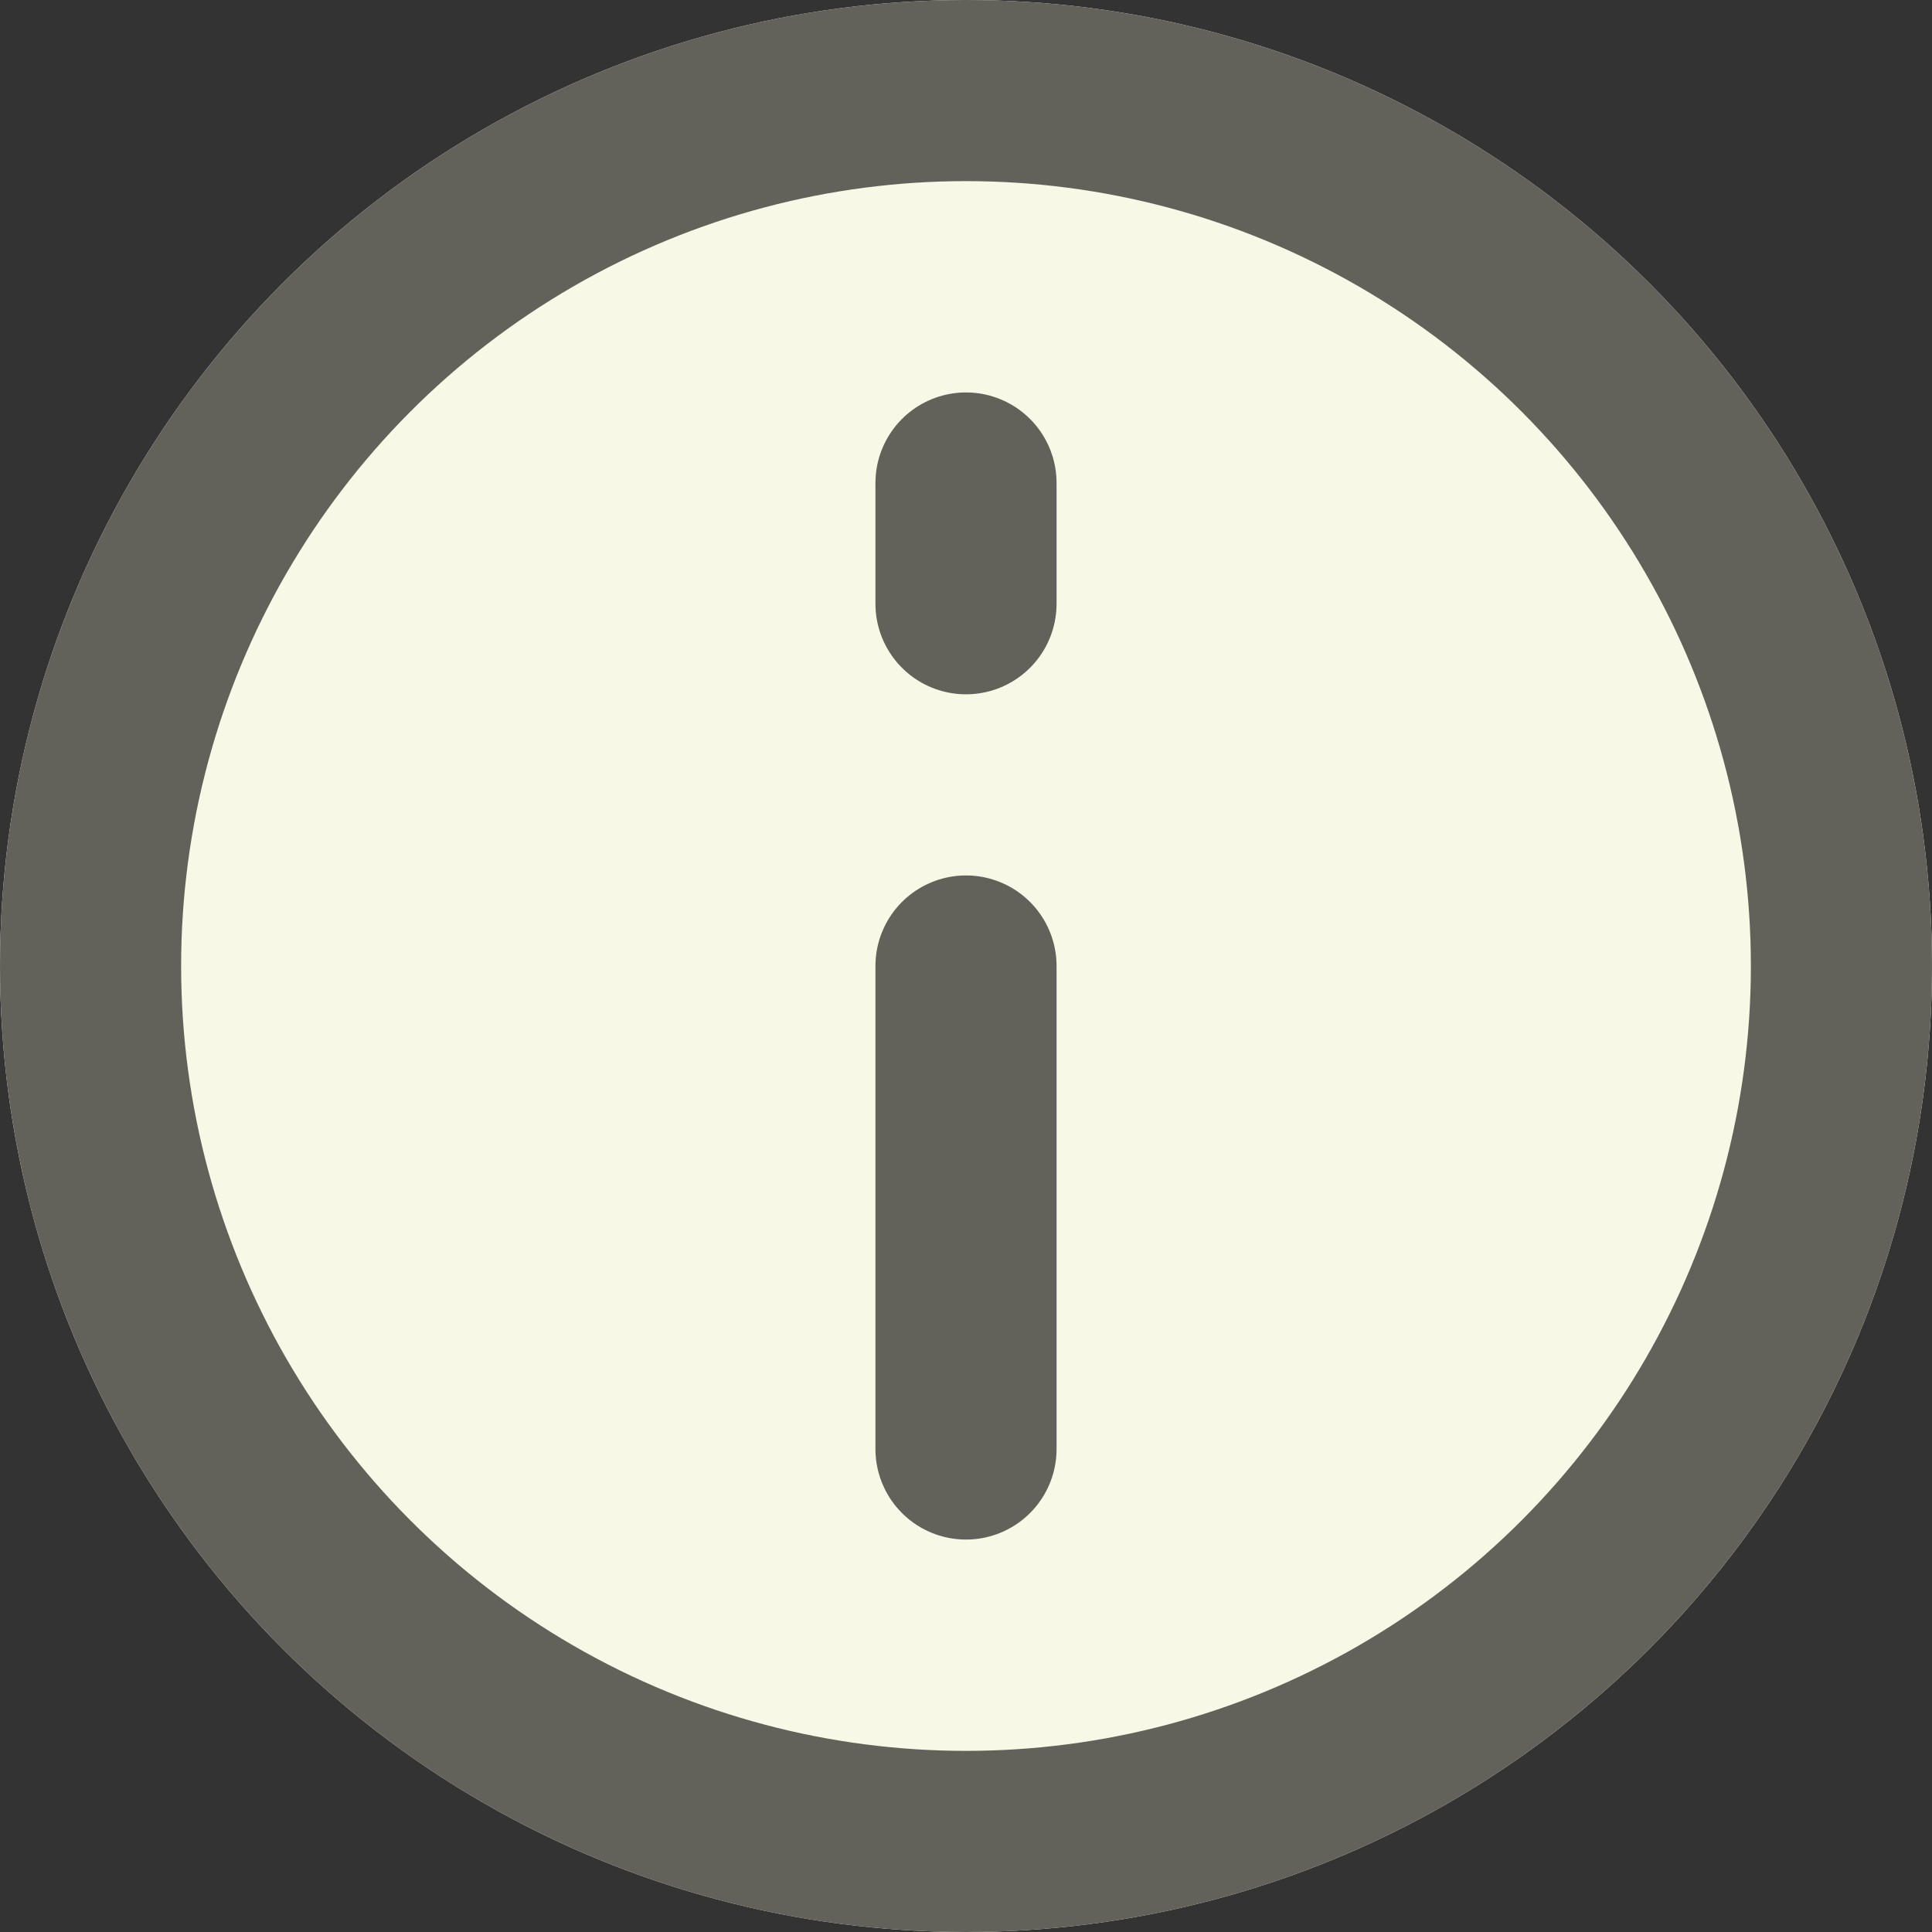 <svg xmlns="http://www.w3.org/2000/svg" width="16" height="16" viewBox="0 0 16 16">
  <rect x="0" y="0" width="16" height="16" fill="#333333" stroke="none"/>
  <g id="Group_17465" data-name="Group 17465" transform="translate(-297 -684)">
    <g id="Ellipse_1661" data-name="Ellipse 1661" transform="translate(297 684)" fill="#f8f8e7" stroke="#62625a" stroke-width="1.5">
      <circle cx="8" cy="8" r="8" stroke="none"/>
      <circle cx="8" cy="8" r="7.25" fill="none"/>
    </g>
    <g id="Group_17465-2" data-name="Group 17465" transform="translate(0 0.5)">
      <line id="Line_1250" data-name="Line 1250" y2="4" transform="translate(305 691.5)" fill="none" stroke="#62625a" stroke-linecap="round" stroke-width="1.5"/>
      <line id="Line_1251" data-name="Line 1251" y2="1" transform="translate(305 687.5)" fill="none" stroke="#62625a" stroke-linecap="round" stroke-width="1.5"/>
    </g>
  </g>
</svg>
